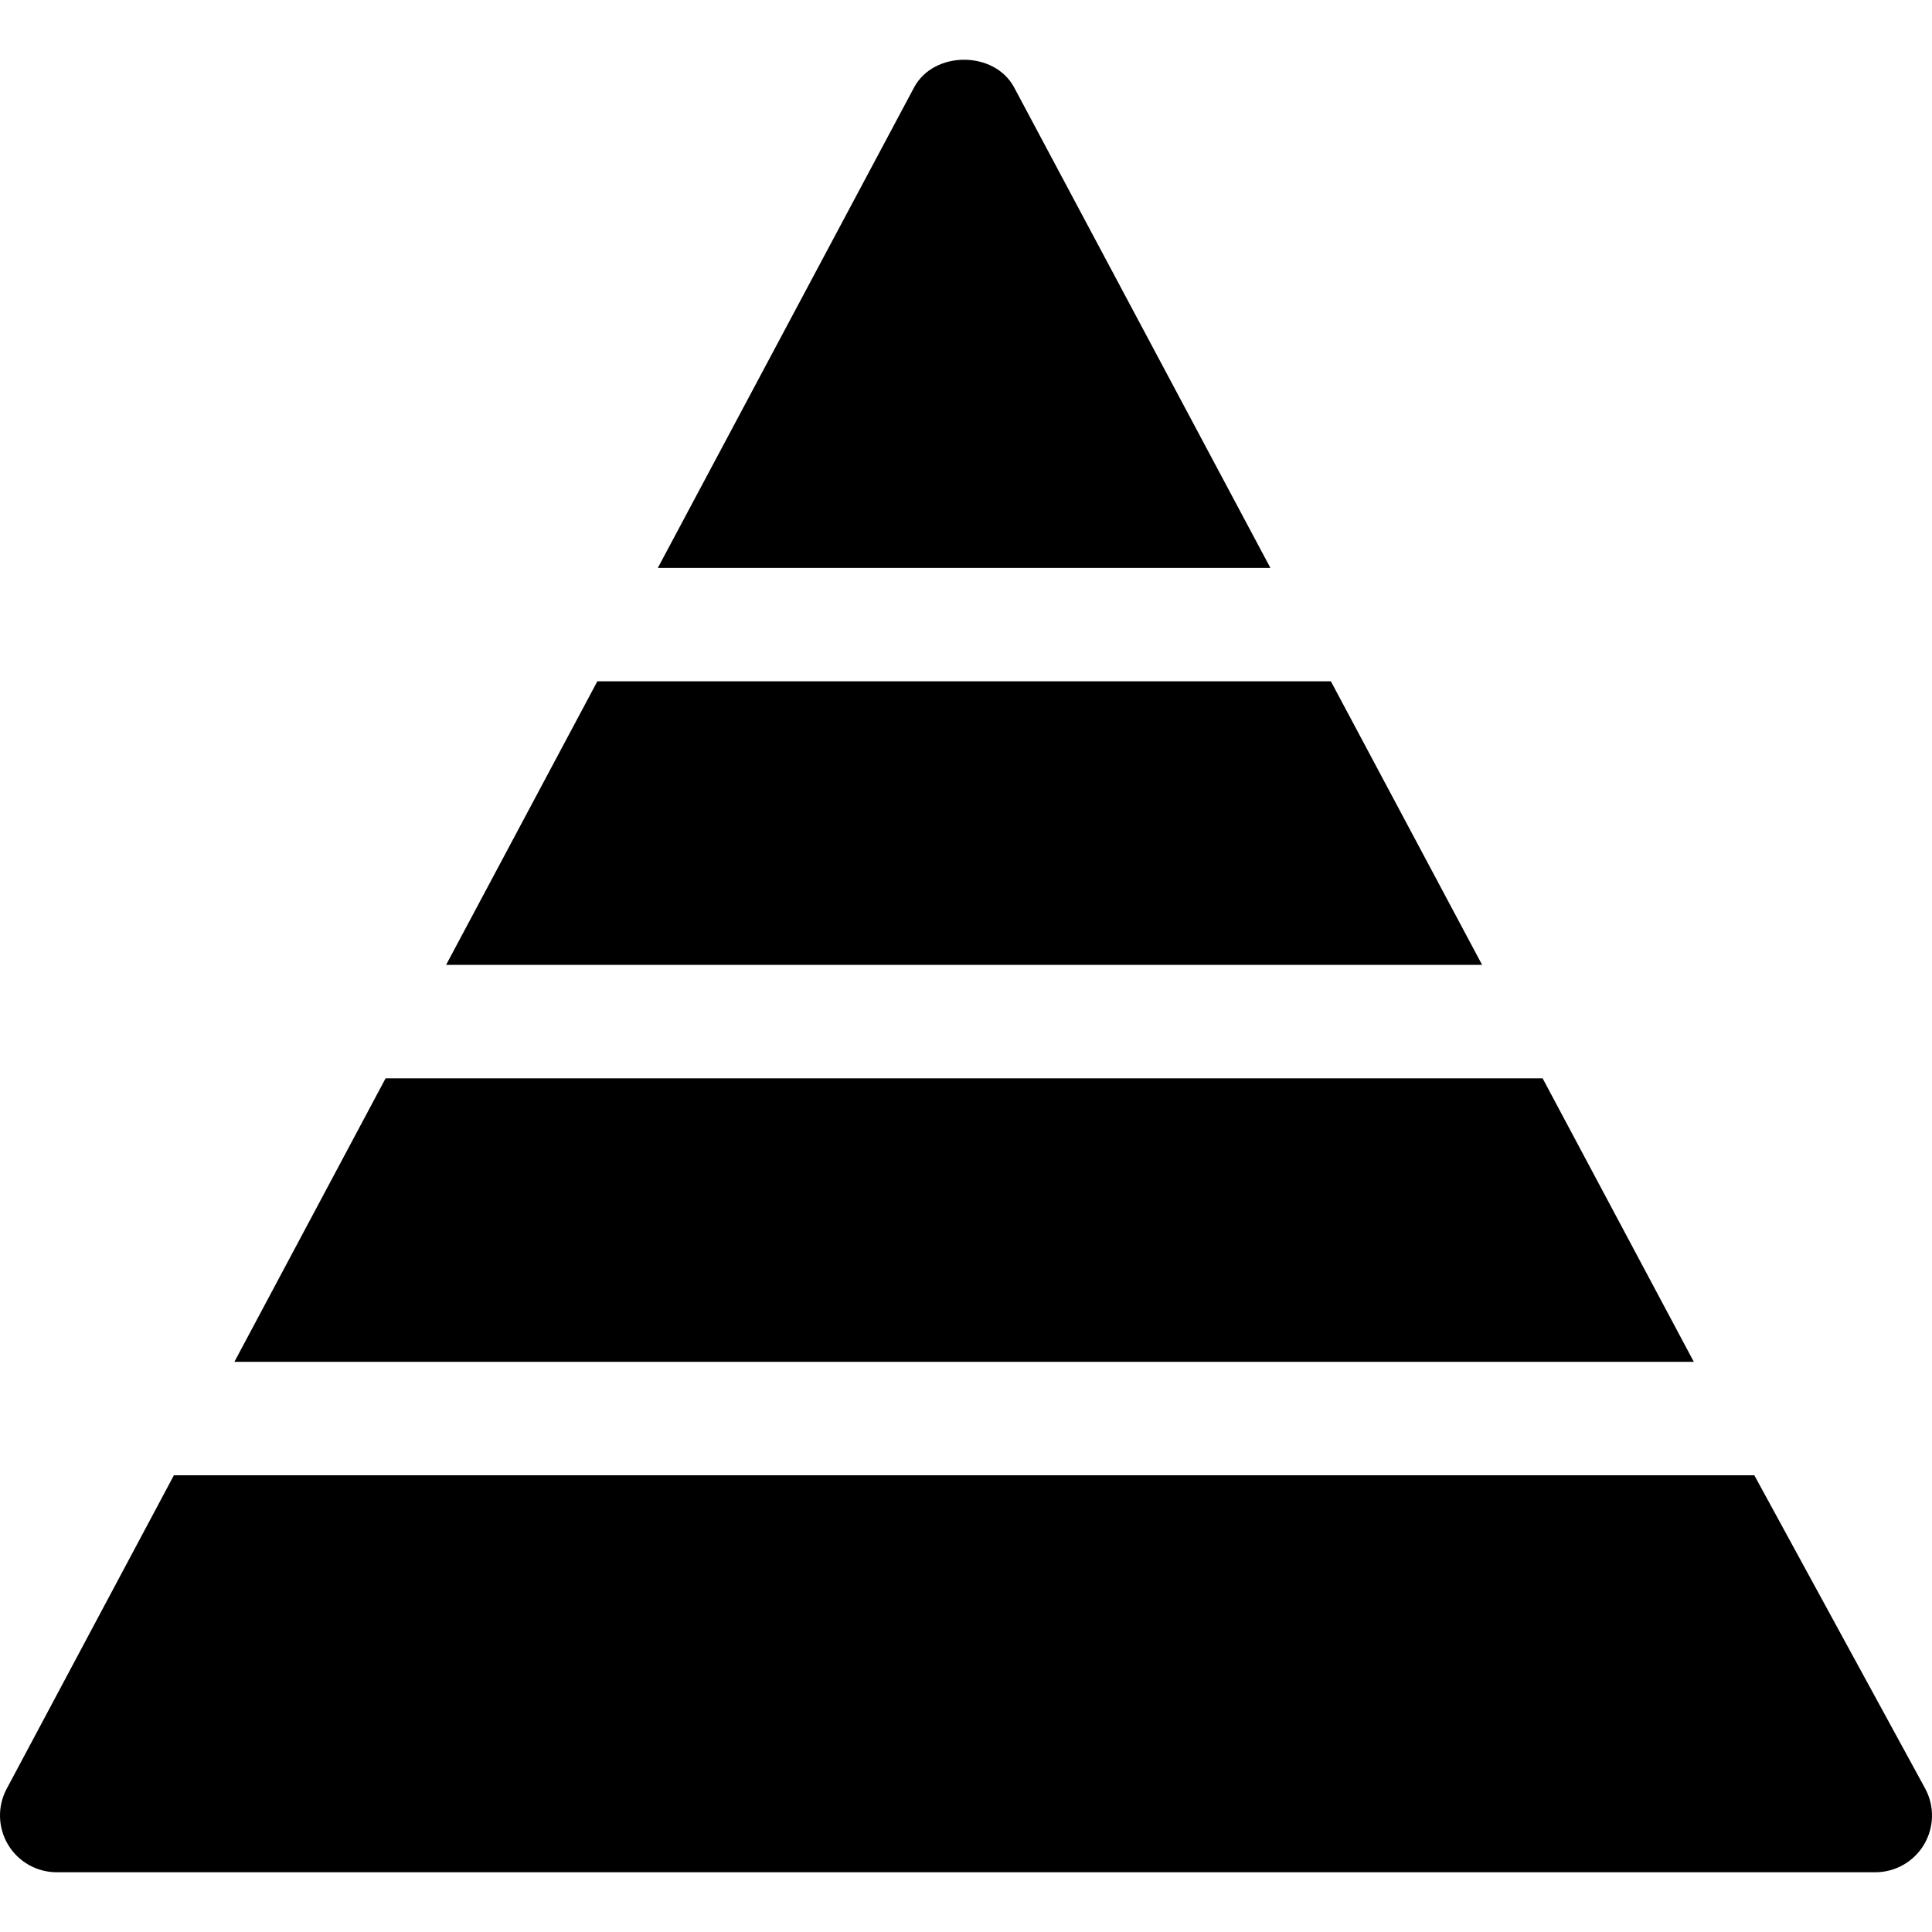 <?xml version="1.0" encoding="iso-8859-1"?>
<!-- Generator: Adobe Illustrator 19.0.0, SVG Export Plug-In . SVG Version: 6.00 Build 0)  -->
<svg version="1.1" id="Capa_1" xmlns="http://www.w3.org/2000/svg" xmlns:xlink="http://www.w3.org/1999/xlink" x="0px" y="0px"
	 viewBox="0 0 511.999 511.999" style="enable-background:new 0 0 511.999 511.999;" xml:space="preserve">
<g>
	<g>
		<polygon points="352.696,180.552 158.303,180.552 118.223,255.698 392.775,255.698 		"/>
	</g>
</g>
<g>
	<g>
		<path d="M510.237,474.064l-45.323-83.101H46.084L1.763,474.064c-2.481,4.653-2.334,10.274,0.382,14.809
			c2.715,4.521,7.603,7.294,12.886,7.294h481.938c5.283,0,10.171-2.774,12.886-7.294
			C512.57,484.338,512.717,478.716,510.237,474.064z"/>
	</g>
</g>
<g>
	<g>
		<polygon points="408.806,285.757 102.192,285.757 62.115,360.903 448.883,360.903 		"/>
	</g>
</g>
<g>
	<g>
		<path d="M268.768,23.186c-5.225-9.804-21.311-9.804-26.536,0l-67.898,127.309h162.331L268.768,23.186z"/>
	</g>
</g>
<g>
</g>
<g>
</g>
<g>
</g>
<g>
</g>
<g>
</g>
<g>
</g>
<g>
</g>
<g>
</g>
<g>
</g>
<g>
</g>
<g>
</g>
<g>
</g>
<g>
</g>
<g>
</g>
<g>
</g>
</svg>
